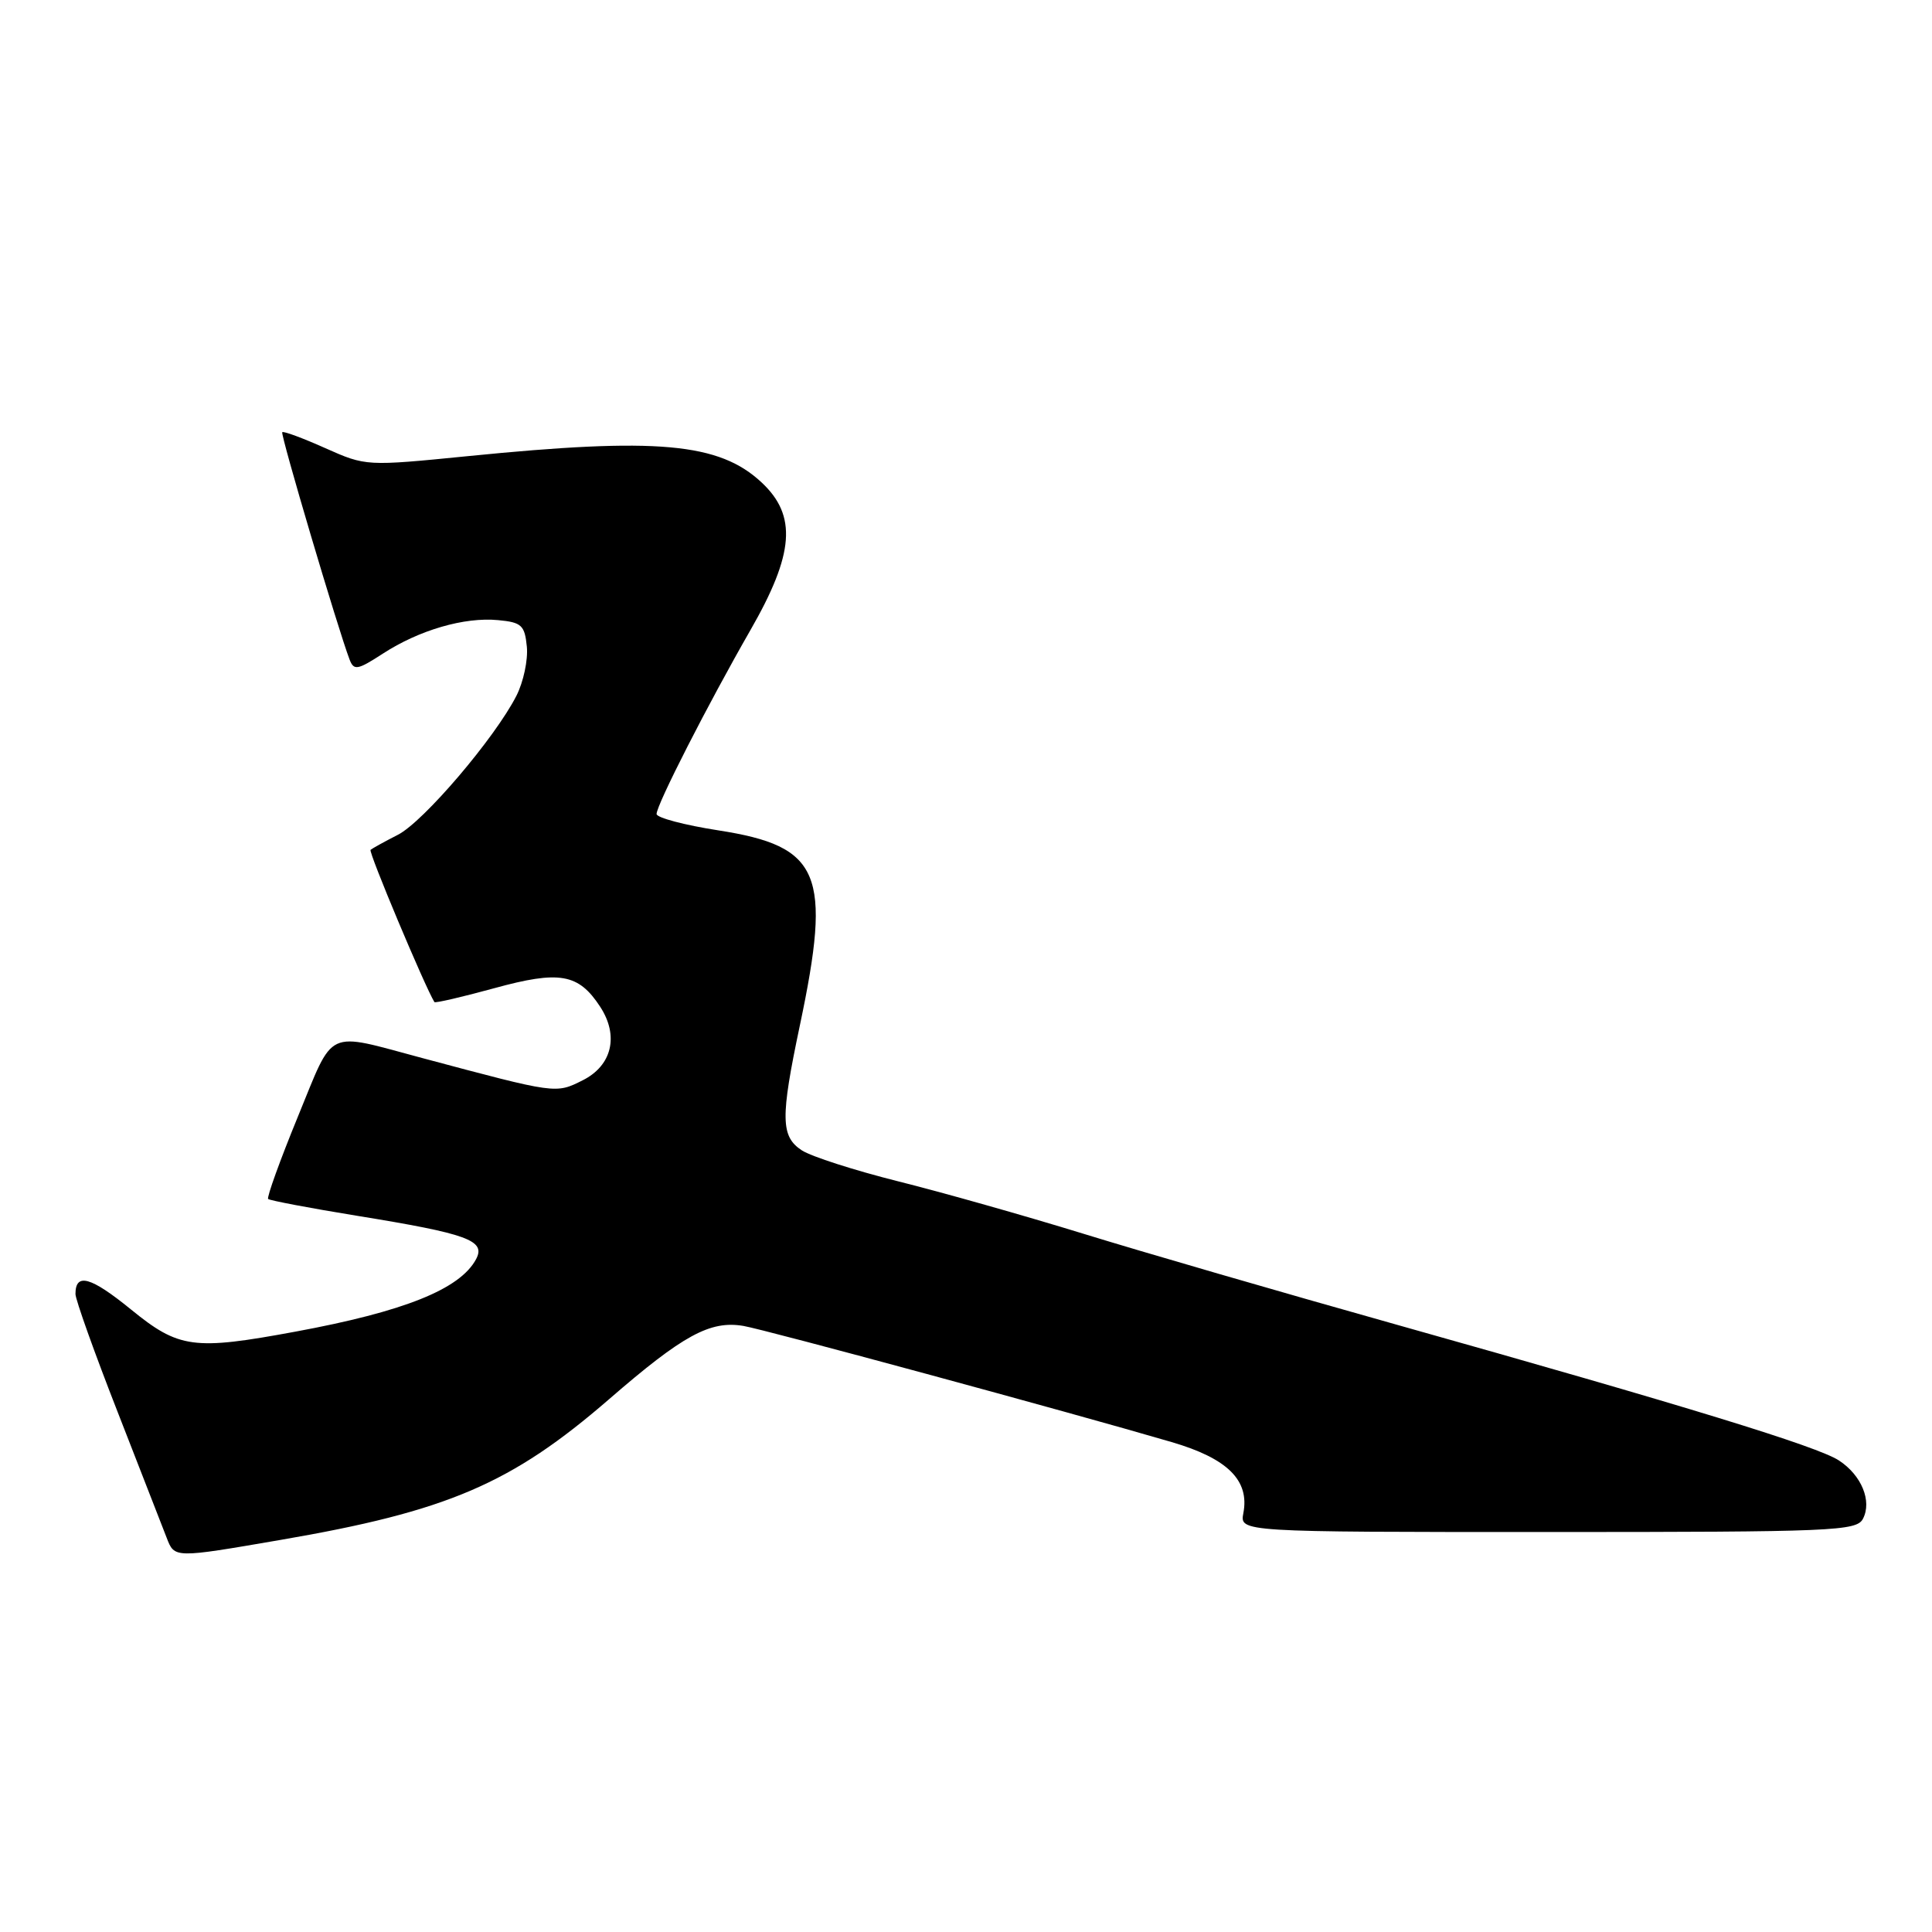 <?xml version="1.0" encoding="UTF-8" standalone="no"?>
<!DOCTYPE svg PUBLIC "-//W3C//DTD SVG 1.1//EN" "http://www.w3.org/Graphics/SVG/1.1/DTD/svg11.dtd" >
<svg xmlns="http://www.w3.org/2000/svg" xmlns:xlink="http://www.w3.org/1999/xlink" version="1.1" viewBox="0 0 256 256">
 <g >
 <path fill="currentColor"
d=" M 37.15 204.05 C 59.29 200.25 67.74 196.63 80.72 185.39 C 90.51 176.90 94.10 174.95 98.50 175.69 C 101.40 176.18 141.52 187.06 155.24 191.08 C 162.66 193.25 165.59 196.15 164.75 200.50 C 164.28 203.00 164.28 203.00 205.10 203.00 C 242.97 203.00 246.00 202.87 246.85 201.25 C 248.07 198.91 246.67 195.48 243.67 193.52 C 240.84 191.66 223.44 186.32 185.00 175.51 C 169.88 171.26 151.20 165.84 143.50 163.46 C 135.80 161.09 124.78 157.97 119.00 156.53 C 113.22 155.08 107.49 153.24 106.25 152.43 C 103.44 150.59 103.40 148.13 105.98 135.90 C 110.24 115.72 108.75 112.14 95.20 110.03 C 90.69 109.33 87.00 108.35 87.00 107.86 C 87.00 106.63 93.82 93.28 99.42 83.52 C 105.25 73.38 105.63 68.33 100.92 63.93 C 95.29 58.67 87.11 57.93 62.00 60.44 C 48.52 61.78 48.49 61.78 43.10 59.38 C 40.13 58.05 37.56 57.10 37.40 57.27 C 37.13 57.54 44.80 83.42 46.32 87.39 C 46.89 88.88 47.37 88.79 50.73 86.61 C 55.54 83.49 61.53 81.74 66.00 82.17 C 69.12 82.46 69.53 82.85 69.81 85.69 C 69.98 87.44 69.36 90.36 68.43 92.19 C 65.59 97.77 56.11 108.90 52.71 110.62 C 50.95 111.52 49.32 112.42 49.10 112.61 C 48.80 112.88 56.28 130.69 57.56 132.78 C 57.66 132.94 61.23 132.11 65.50 130.94 C 74.14 128.57 76.65 129.00 79.52 133.39 C 82.04 137.24 81.10 141.20 77.20 143.15 C 73.62 144.94 73.78 144.96 56.00 140.21 C 42.96 136.73 44.36 136.07 39.46 147.99 C 37.09 153.77 35.33 158.66 35.53 158.87 C 35.74 159.07 41.05 160.08 47.32 161.10 C 61.99 163.48 64.41 164.36 63.08 166.85 C 60.96 170.82 53.55 173.79 39.14 176.45 C 25.64 178.95 23.71 178.69 17.34 173.50 C 12.02 169.17 10.00 168.61 10.00 171.46 C 10.00 172.20 12.52 179.26 15.61 187.15 C 18.69 195.04 21.60 202.51 22.08 203.75 C 23.13 206.48 23.03 206.48 37.15 204.05 Z "/>
</g>
</svg>